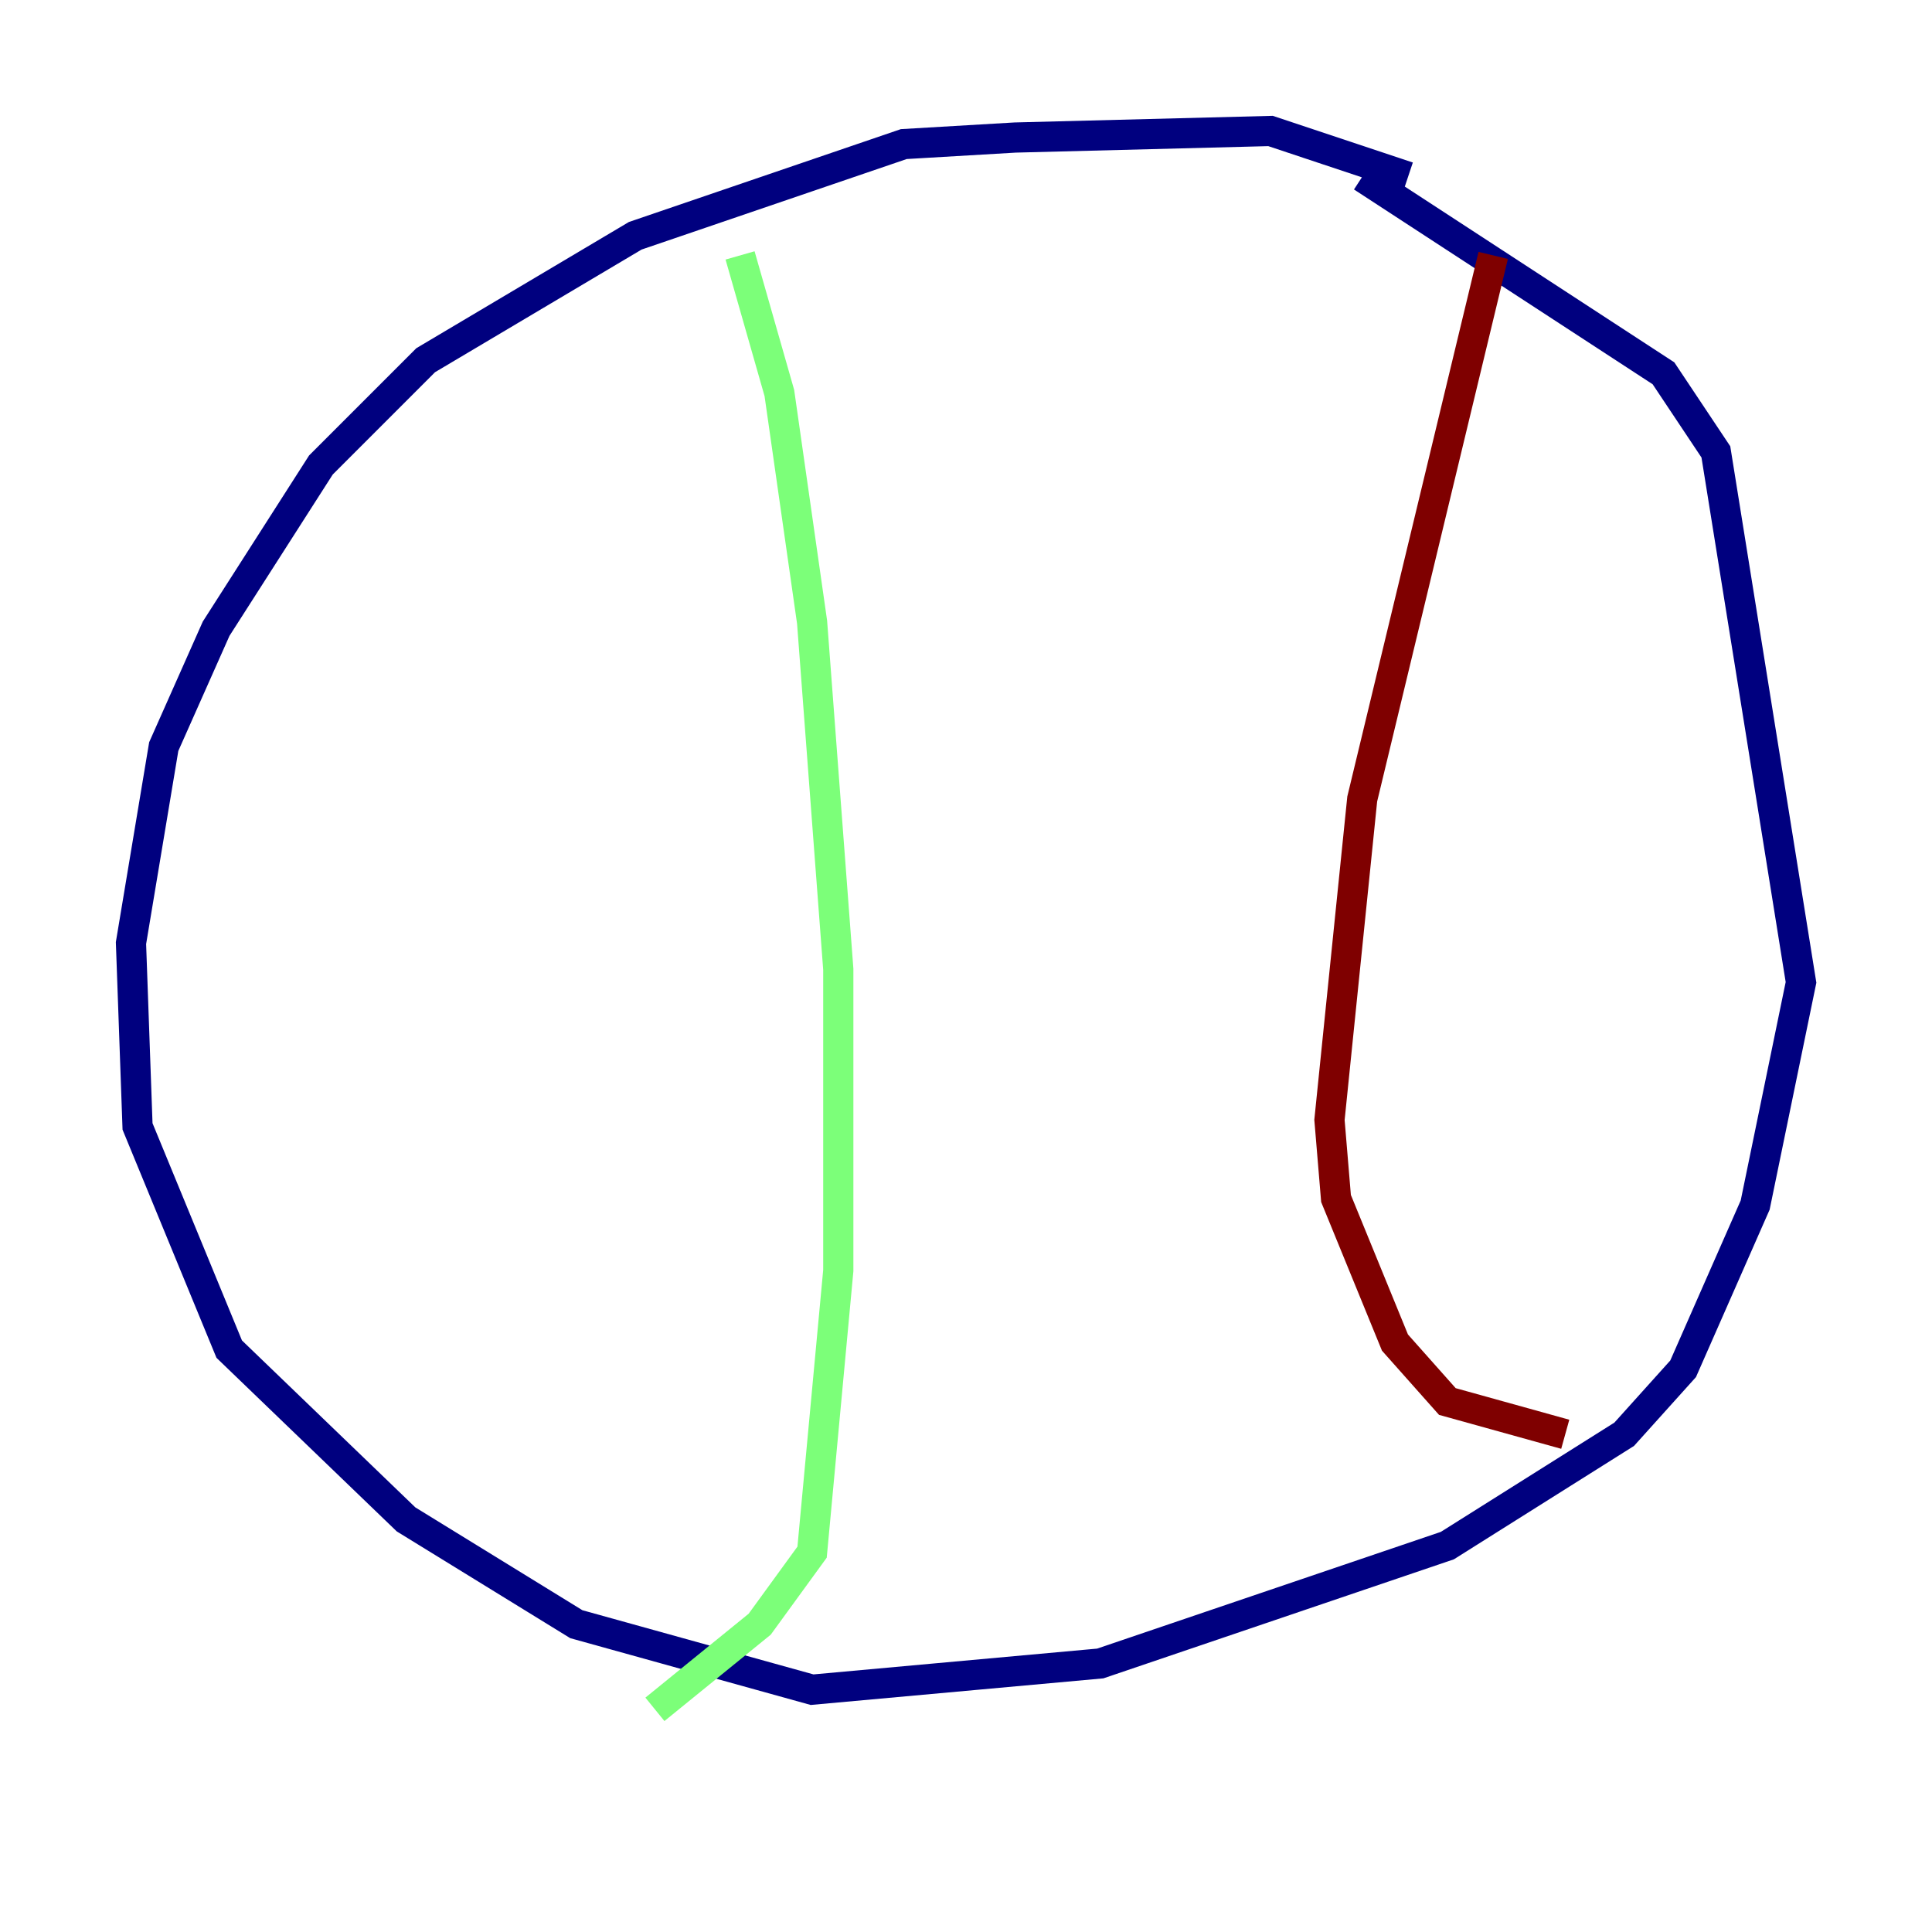 <?xml version="1.0" encoding="utf-8" ?>
<svg baseProfile="tiny" height="128" version="1.2" viewBox="0,0,128,128" width="128" xmlns="http://www.w3.org/2000/svg" xmlns:ev="http://www.w3.org/2001/xml-events" xmlns:xlink="http://www.w3.org/1999/xlink"><defs /><polyline fill="none" points="93.288,11.715 84.176,8.678 67.254,9.112 59.878,9.546 42.088,15.62 28.203,23.864 21.261,30.807 14.319,41.654 10.848,49.464 8.678,62.481 9.112,74.63 15.186,89.383 26.902,100.664 38.183,107.607 53.803,111.946 72.895,110.21 95.891,102.4 107.607,95.024 111.512,90.685 116.285,79.837 119.322,65.085 113.681,29.939 110.21,24.732 90.251,11.715" stroke="#00007f" stroke-width="2" /><polyline fill="none" points="49.031,16.922 51.634,26.034 53.803,41.22 55.539,64.217 55.539,84.176 53.803,102.834 50.332,107.607 43.39,113.248" stroke="#7cff79" stroke-width="2" /><polyline fill="none" points="98.929,16.922 90.251,52.936 88.081,74.197 88.515,79.403 92.42,88.949 95.891,92.854 103.702,95.024" stroke="#7f0000" stroke-width="2" /></svg>